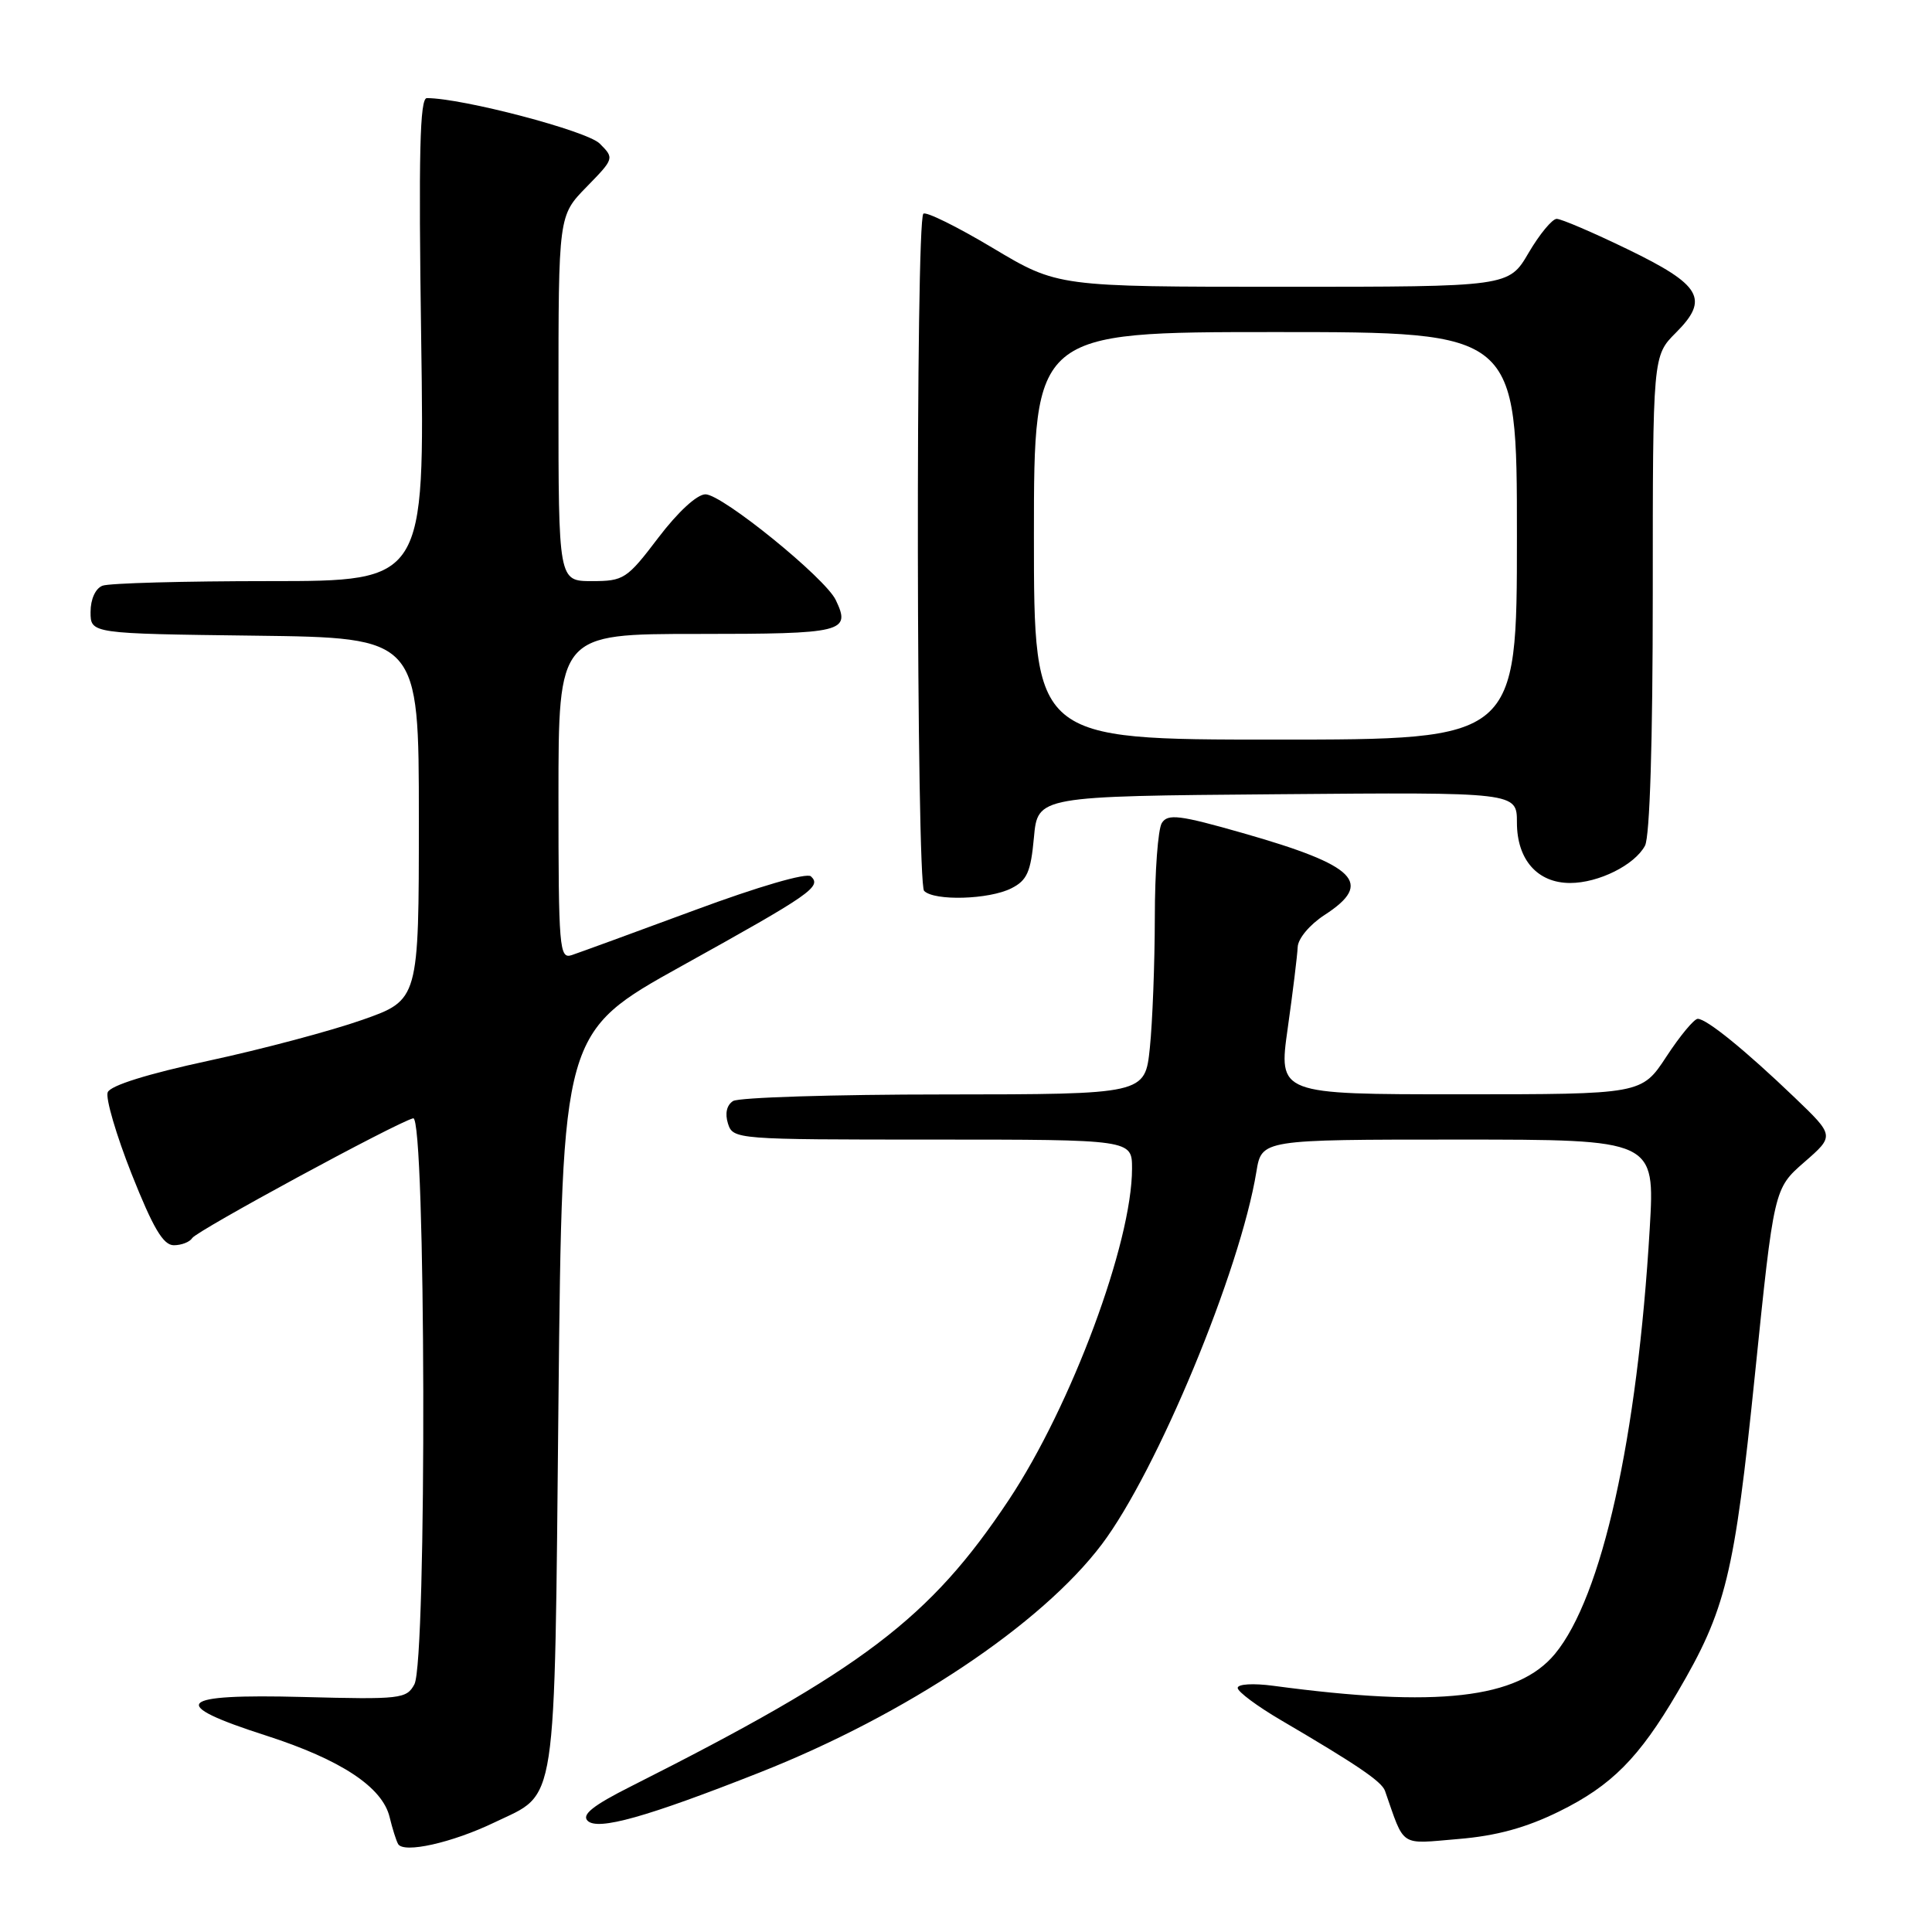 <?xml version="1.0" encoding="UTF-8" standalone="no"?>
<!DOCTYPE svg PUBLIC "-//W3C//DTD SVG 1.1//EN" "http://www.w3.org/Graphics/SVG/1.1/DTD/svg11.dtd" >
<svg xmlns="http://www.w3.org/2000/svg" xmlns:xlink="http://www.w3.org/1999/xlink" version="1.1" viewBox="0 0 256 256">
 <g >
 <path fill="currentColor"
d=" M 65.50 241.49 C 73.93 237.43 73.44 240.68 74.00 185.64 C 74.50 136.79 74.50 136.79 90.36 127.98 C 107.48 118.48 108.92 117.48 107.45 116.12 C 106.89 115.61 100.52 117.46 92.00 120.62 C 84.03 123.57 76.71 126.24 75.75 126.56 C 74.12 127.10 74.00 125.66 74.00 105.57 C 74.00 84.00 74.00 84.00 92.42 84.00 C 111.81 84.00 112.78 83.76 110.74 79.50 C 109.35 76.58 95.69 65.50 93.48 65.50 C 92.36 65.50 89.83 67.83 87.23 71.25 C 83.07 76.73 82.65 77.00 78.43 77.00 C 74.00 77.00 74.00 77.00 74.00 52.79 C 74.00 28.58 74.00 28.58 77.71 24.78 C 81.40 21.00 81.41 20.97 79.46 19.02 C 77.78 17.34 61.27 13.00 56.56 13.00 C 55.63 13.00 55.45 20.29 55.81 45.00 C 56.27 77.00 56.27 77.00 35.72 77.00 C 24.41 77.00 14.45 77.27 13.58 77.61 C 12.65 77.97 12.00 79.39 12.00 81.09 C 12.00 83.96 12.00 83.96 33.75 84.23 C 55.50 84.50 55.50 84.50 55.50 108.50 C 55.50 132.50 55.50 132.50 48.00 135.14 C 43.88 136.59 34.72 139.03 27.66 140.55 C 19.54 142.30 14.61 143.84 14.27 144.74 C 13.97 145.52 15.40 150.40 17.45 155.58 C 20.29 162.73 21.63 165.00 23.03 165.00 C 24.05 165.00 25.15 164.57 25.47 164.05 C 26.07 163.08 52.48 148.76 54.75 148.18 C 56.43 147.74 56.58 220.05 54.91 223.18 C 53.87 225.11 53.08 225.20 40.16 224.86 C 23.36 224.42 22.10 225.75 35.28 229.98 C 45.17 233.17 50.68 236.80 51.63 240.79 C 51.99 242.28 52.49 243.88 52.75 244.34 C 53.48 245.62 59.91 244.18 65.50 241.49 Z  M 206.61 240.02 C 213.53 236.61 217.18 232.94 222.27 224.25 C 228.71 213.28 229.81 208.75 232.53 182.22 C 235.06 157.50 235.06 157.50 239.07 154.00 C 243.09 150.50 243.09 150.50 237.79 145.42 C 231.28 139.18 226.14 135.00 224.96 135.00 C 224.48 135.00 222.61 137.25 220.81 140.00 C 217.53 145.00 217.53 145.00 193.46 145.00 C 169.39 145.00 169.39 145.00 170.63 136.25 C 171.31 131.44 171.90 126.60 171.95 125.50 C 171.99 124.37 173.54 122.52 175.51 121.24 C 182.06 117.00 179.77 114.69 164.69 110.39 C 156.29 107.99 154.74 107.80 153.95 109.05 C 153.44 109.85 153.02 115.50 153.02 121.60 C 153.01 127.71 152.71 135.47 152.36 138.85 C 151.72 145.00 151.72 145.00 125.11 145.02 C 110.47 145.02 97.89 145.42 97.14 145.89 C 96.29 146.43 96.04 147.54 96.46 148.88 C 97.13 150.97 97.50 151.00 123.57 151.00 C 150.00 151.00 150.00 151.00 150.00 154.84 C 150.00 164.66 141.96 186.27 133.67 198.75 C 123.21 214.48 114.33 221.21 83.63 236.69 C 78.58 239.23 77.05 240.45 77.86 241.26 C 79.20 242.60 85.65 240.79 100.70 234.85 C 120.06 227.20 137.97 215.26 145.99 204.64 C 153.32 194.92 164.33 168.40 166.48 155.25 C 167.18 151.00 167.18 151.00 193.23 151.00 C 219.29 151.00 219.29 151.00 218.60 162.75 C 216.96 190.57 212.27 211.61 206.04 219.15 C 201.12 225.09 190.51 226.30 168.75 223.38 C 166.07 223.02 164.00 223.14 164.00 223.66 C 164.00 224.16 166.59 226.09 169.75 227.94 C 179.81 233.84 183.09 236.06 183.52 237.30 C 186.17 244.88 185.36 244.34 193.22 243.68 C 198.30 243.26 202.20 242.19 206.61 240.02 Z  M 134.00 117.71 C 136.09 116.66 136.58 115.56 137.00 110.98 C 137.50 105.50 137.50 105.50 169.25 105.24 C 201.00 104.97 201.00 104.97 201.00 108.99 C 201.00 113.91 203.72 117.00 208.05 117.00 C 211.82 117.00 216.60 114.62 217.97 112.06 C 218.61 110.85 219.00 98.33 219.00 78.64 C 219.00 47.15 219.00 47.15 222.07 44.08 C 226.53 39.62 225.45 37.76 215.61 33.00 C 211.07 30.80 206.87 29.00 206.27 29.00 C 205.68 29.00 204.00 31.03 202.55 33.50 C 199.92 38.00 199.92 38.00 170.03 38.00 C 140.15 38.00 140.15 38.00 131.55 32.86 C 126.82 30.03 122.68 27.99 122.35 28.32 C 121.31 29.35 121.42 117.02 122.45 118.05 C 123.81 119.41 131.05 119.20 134.00 117.71 Z  M 137.00 71.00 C 137.00 44.00 137.00 44.00 169.00 44.00 C 201.00 44.00 201.00 44.00 201.00 71.00 C 201.00 98.00 201.00 98.00 169.00 98.00 C 137.00 98.00 137.00 98.00 137.00 71.00 Z "/>
</g>
</svg>